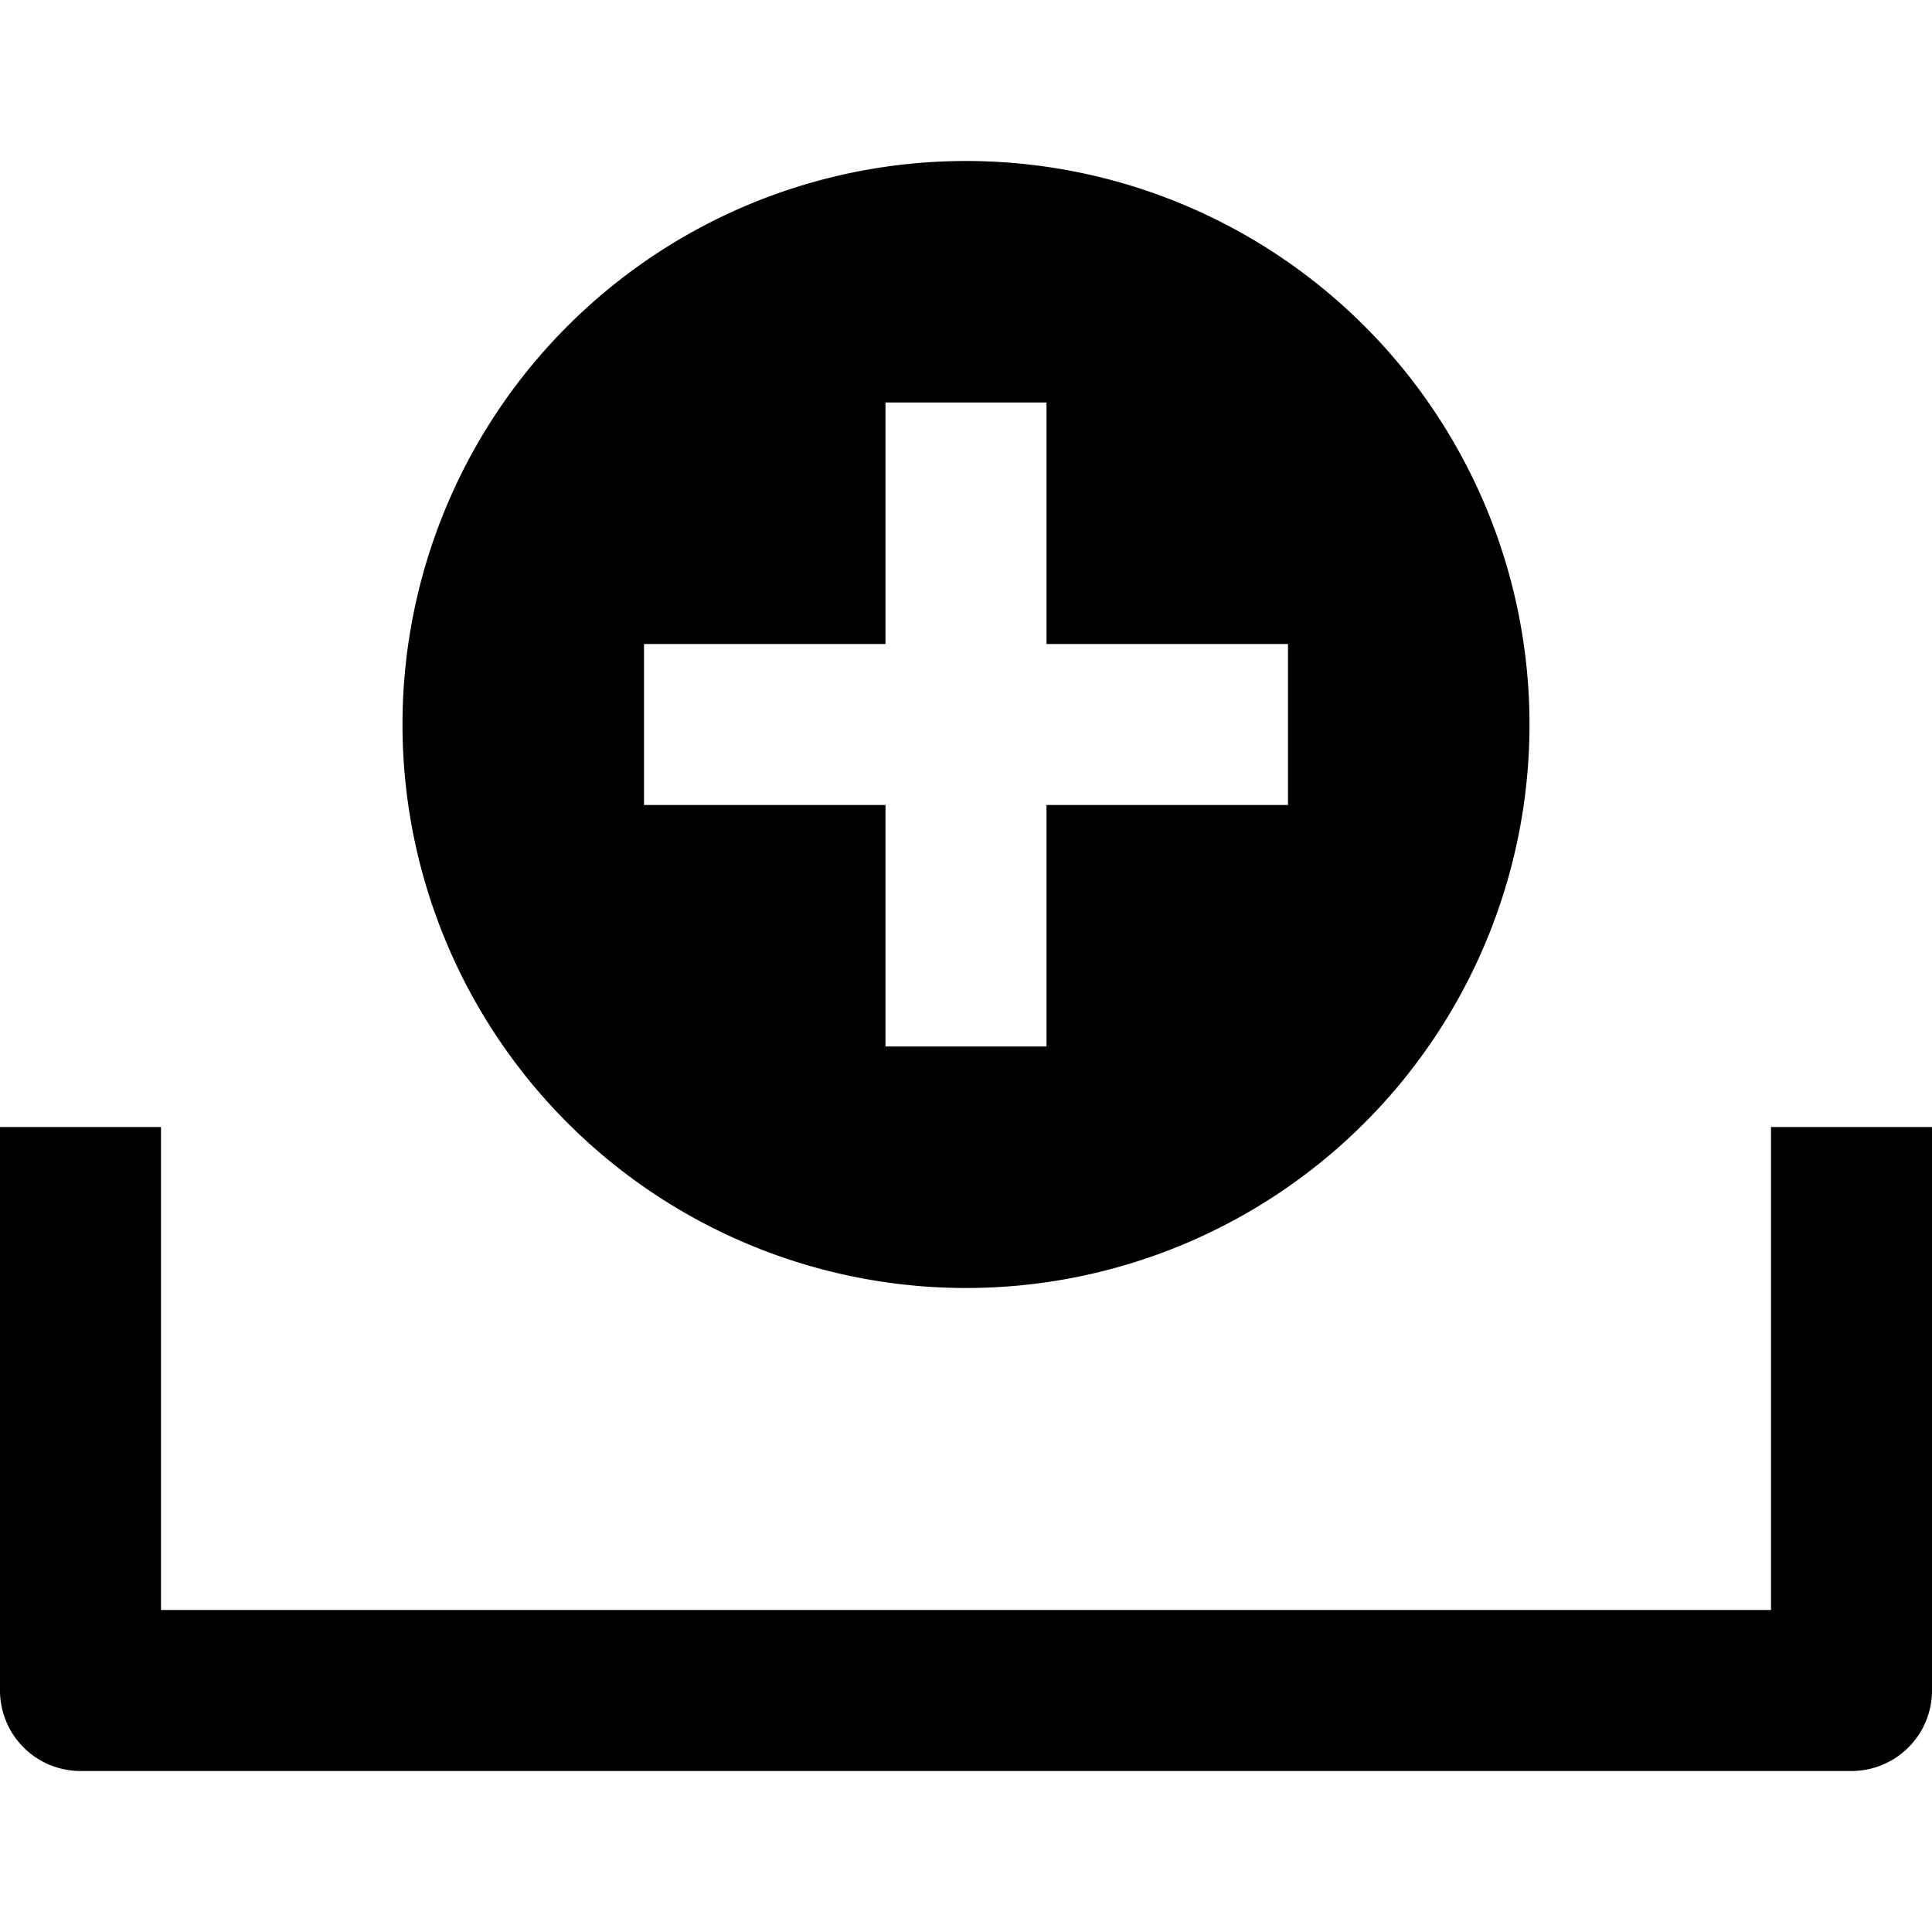 <svg id="nc_icon" xmlns="http://www.w3.org/2000/svg" xml:space="preserve" viewBox="0 0 24 24"><g fill="currentColor" class="nc-icon-wrapper"><path d="M23 22H1a1 1 0 0 1-1-1v-7h2v6h20v-6h2v7a1 1 0 0 1-1 1Z"/><path d="M12 2a7 7 0 1 0 7 7 7 7 0 0 0-7-7Zm4 8h-3v3h-2v-3H8V8h3V5h2v3h3Z" data-color="color-2"/></g></svg>
